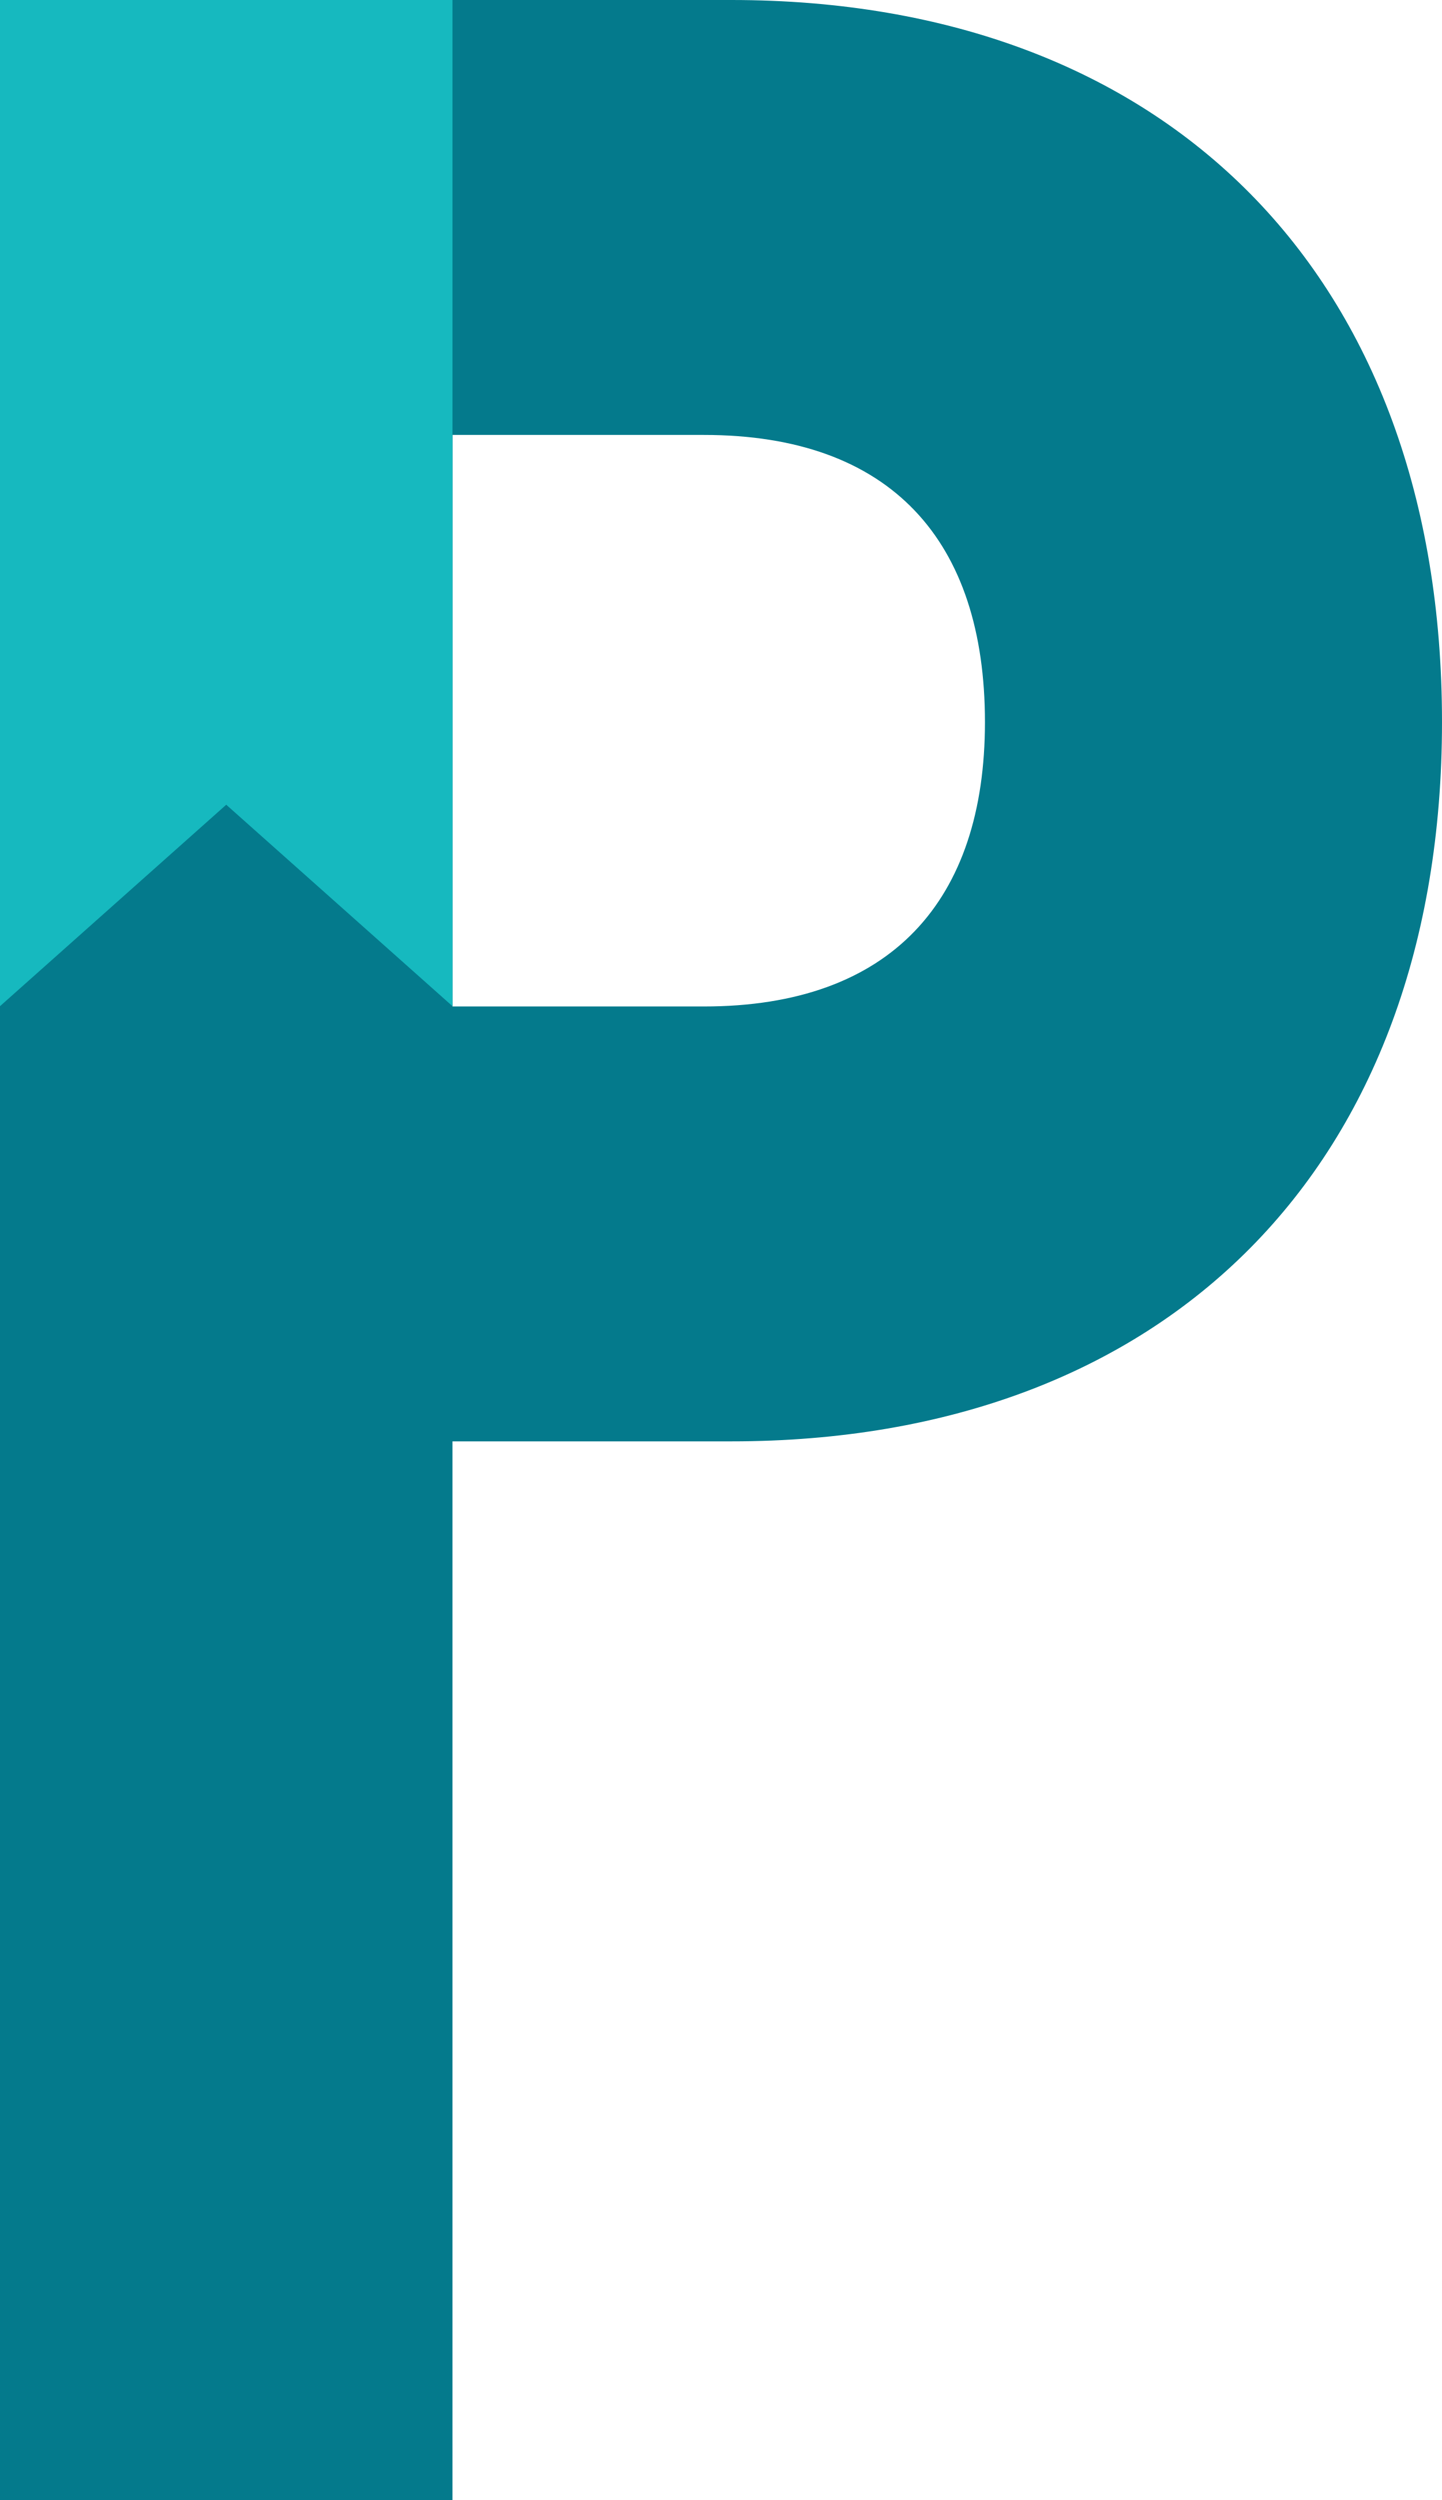 <?xml version="1.0" encoding="UTF-8"?>
<svg id="Layer_2" data-name="Layer 2" xmlns="http://www.w3.org/2000/svg" viewBox="0 0 355.85 616.78">
  <defs>
    <style>
      .cls-1 {
        fill: #047a8c;
      }

      .cls-1, .cls-2 {
        stroke-width: 0px;
      }

      .cls-2 {
        fill: #16b9bf;
      }
    </style>
  </defs>
  <g id="Layer_1-2" data-name="Layer 1">
    <g>
      <path class="cls-1" d="M355.85,178.14c0,109.36-67.67,177.45-175.39,177.45h-68.8v261.2H0V0h180.46c107.71,0,175.39,68.09,175.39,178.14ZM243.06,178.14c0-44.71-23.12-70.84-69.37-70.84h-62.03v141h62.03c46.24,0,69.37-26.14,69.37-70.15Z"/>
      <polygon class="cls-2" points="55.83 198.53 111.66 248.23 111.66 0 0 0 0 248.23 55.83 198.53"/>
    </g>
  </g>
</svg>